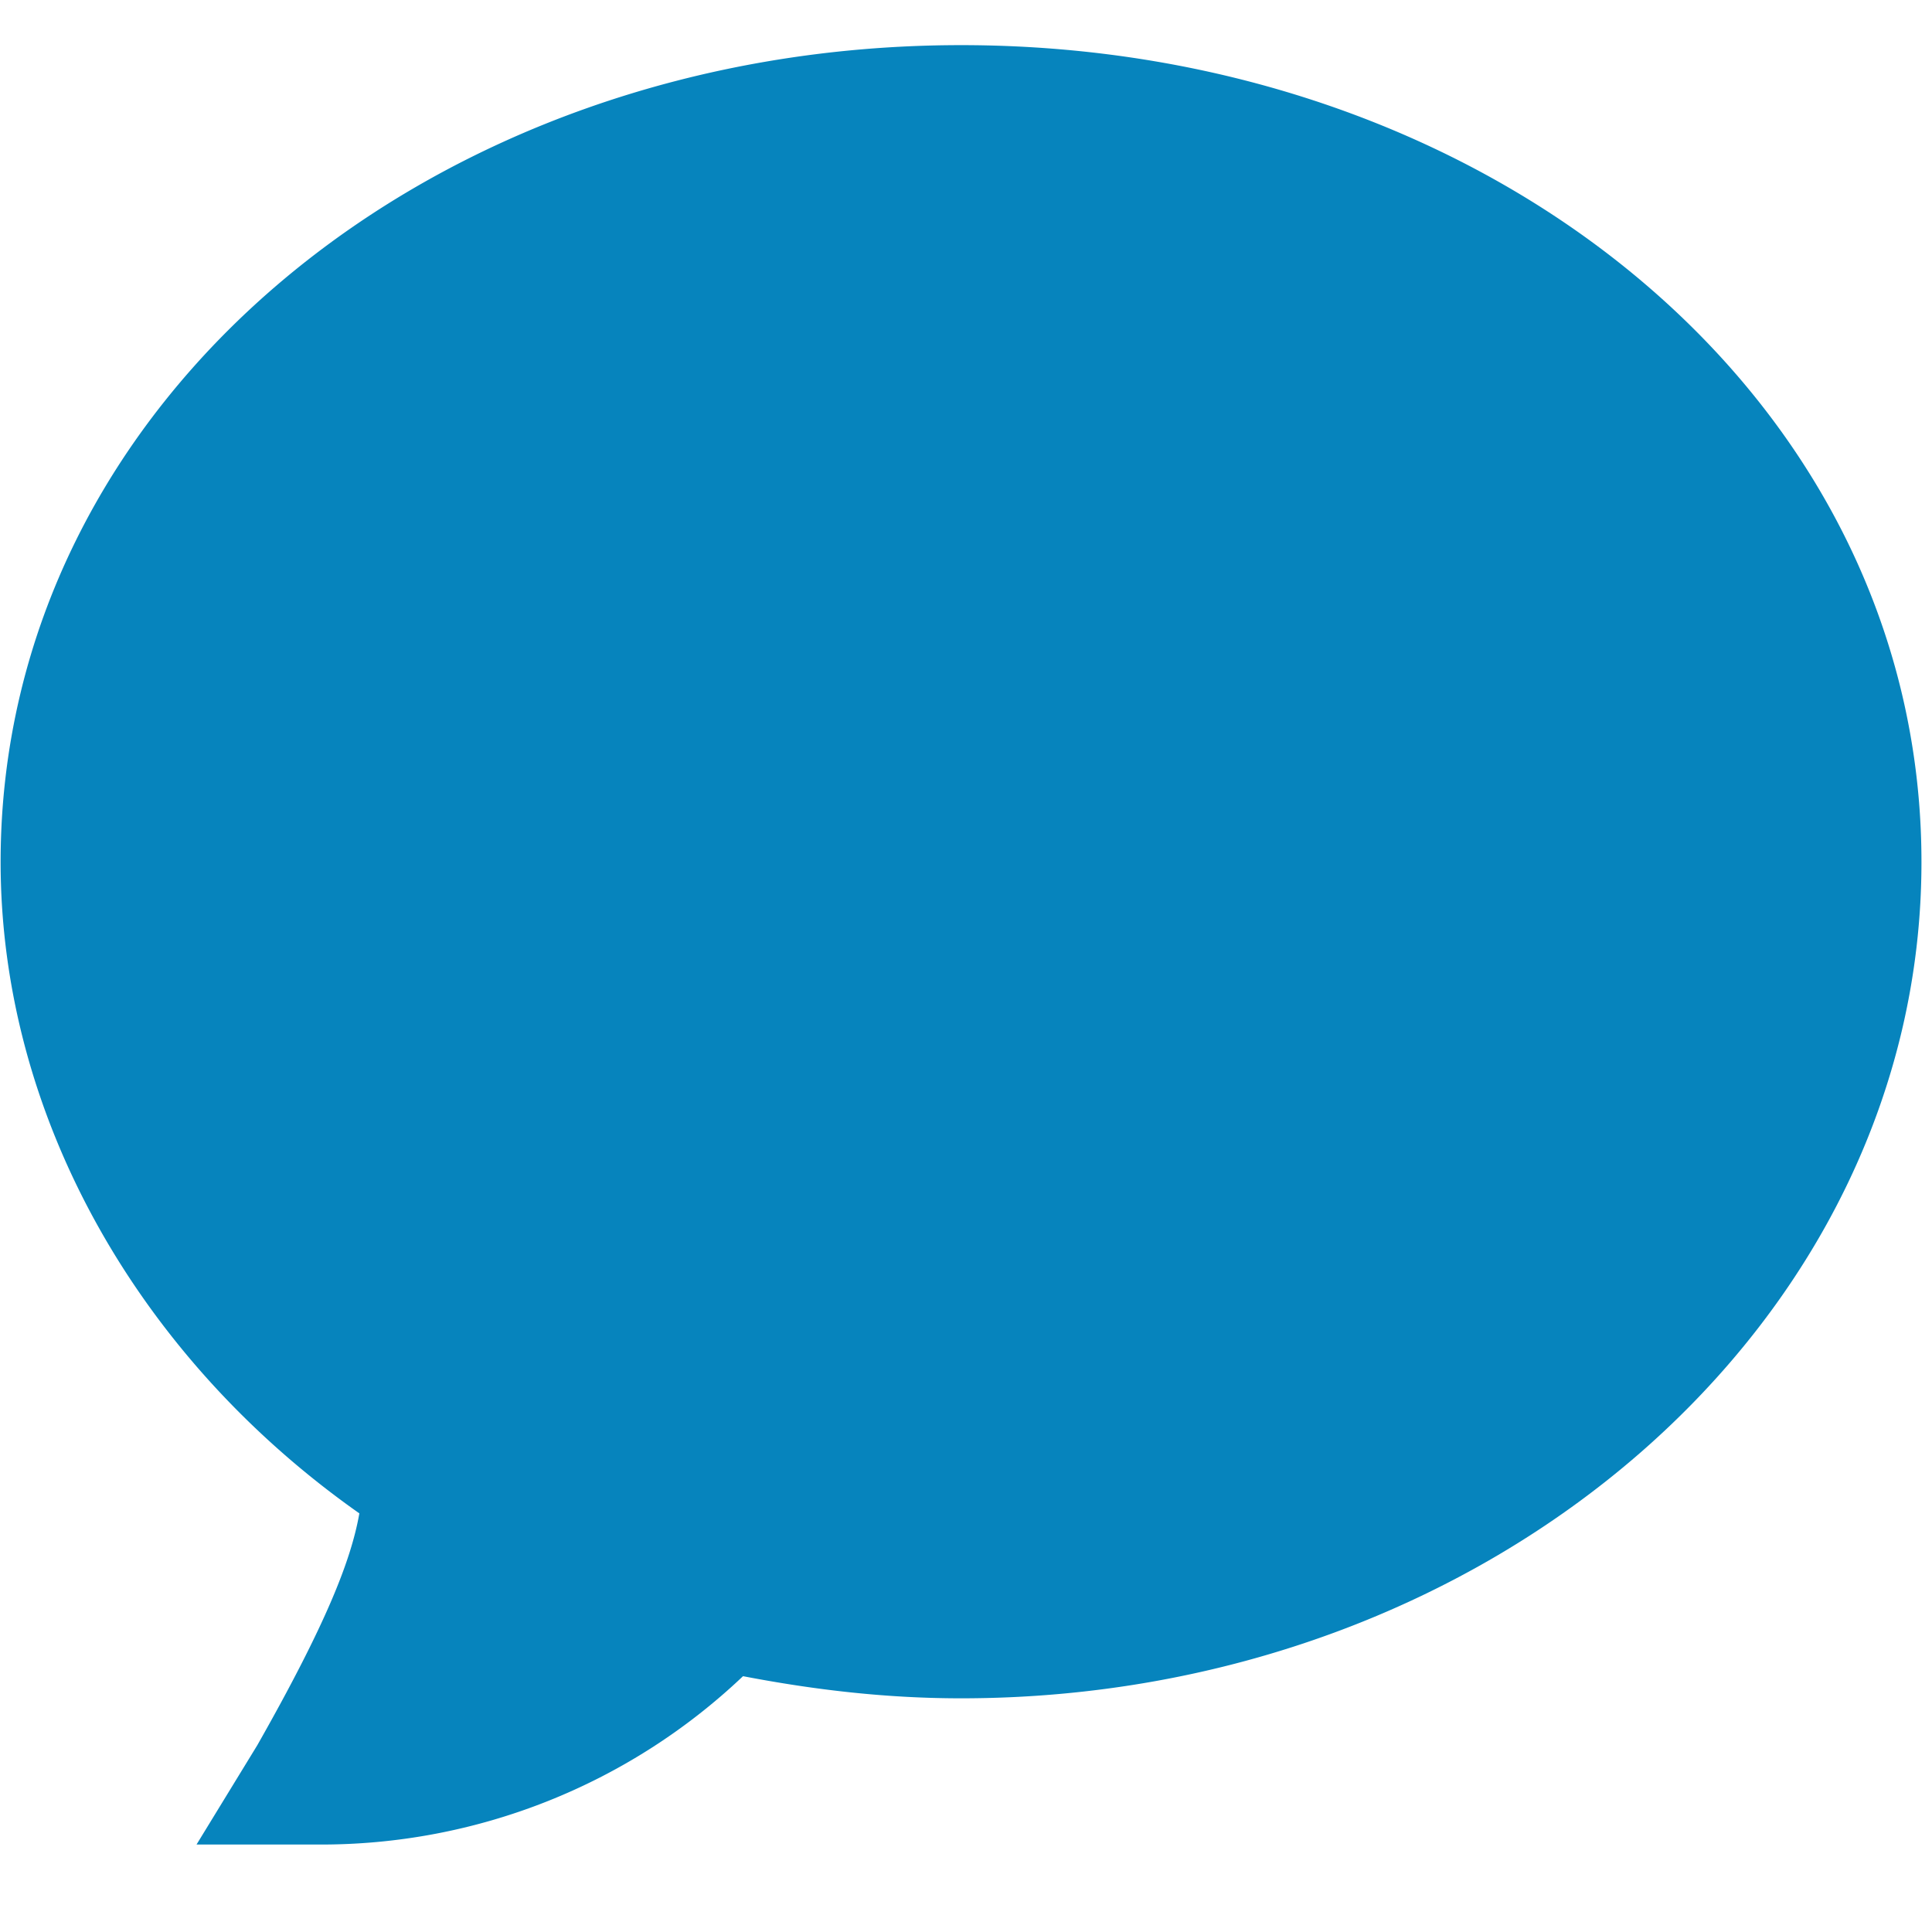 <svg xmlns="http://www.w3.org/2000/svg" width="18" height="18" viewBox="0 0 22 21">
    <path fill="#0684BD" fill-rule="nonzero" d="M10.944.014C4.91.014.007 4.068.007 9.316c0 2.86 1.54 5.626 4.085 7.417-.094.534-.377 1.257-1.162 2.64l-.692 1.131h1.383a6.976 6.976 0 0 0 4.84-1.917c.817.157 1.634.252 2.483.252 6.034 0 10.936-4.275 10.936-9.523 0-5.28-4.902-9.302-10.936-9.302z"/>
</svg>
